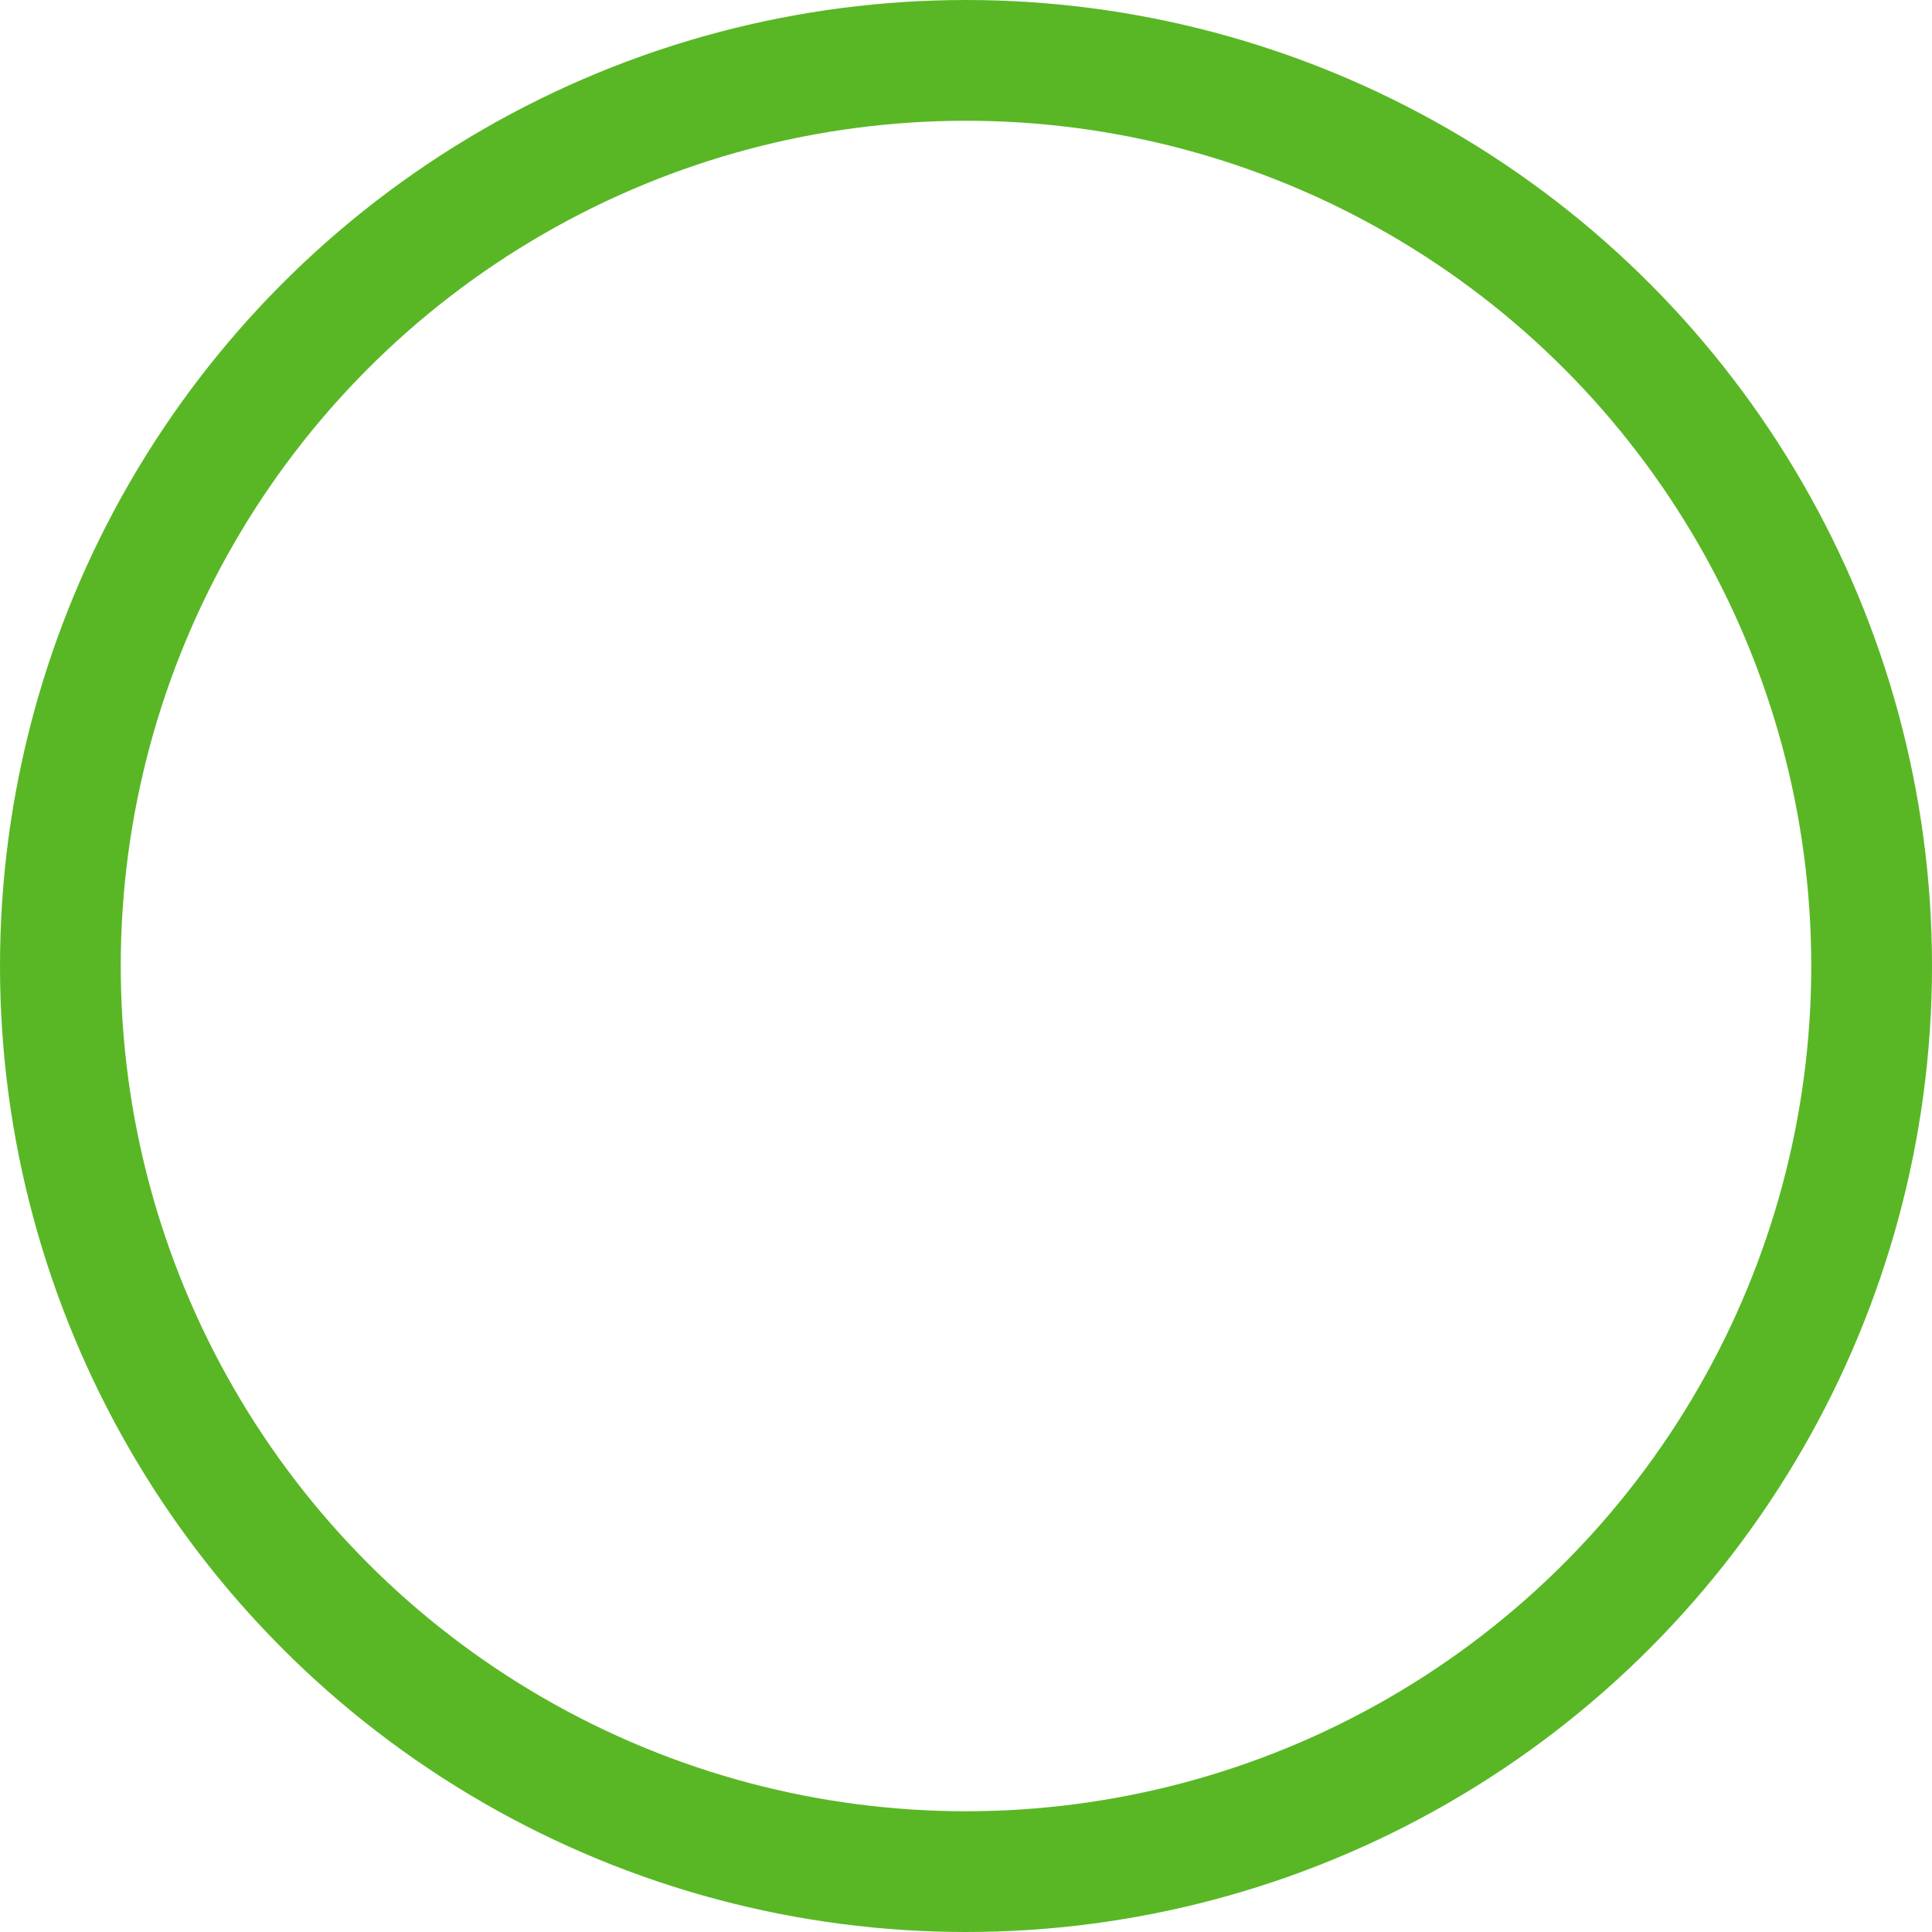 ﻿<?xml version="1.0" encoding="utf-8"?>
<svg version="1.1" id="Layer_1" xmlns="http://www.w3.org/2000/svg" x="0px" y="0px"
     viewBox="0 0 32 32" xml:space="preserve">
<g>
	<circle cx="16" cy="16" r="15" stroke="#59b725" stroke-width="2" fill="none" />
</g>
</svg>
